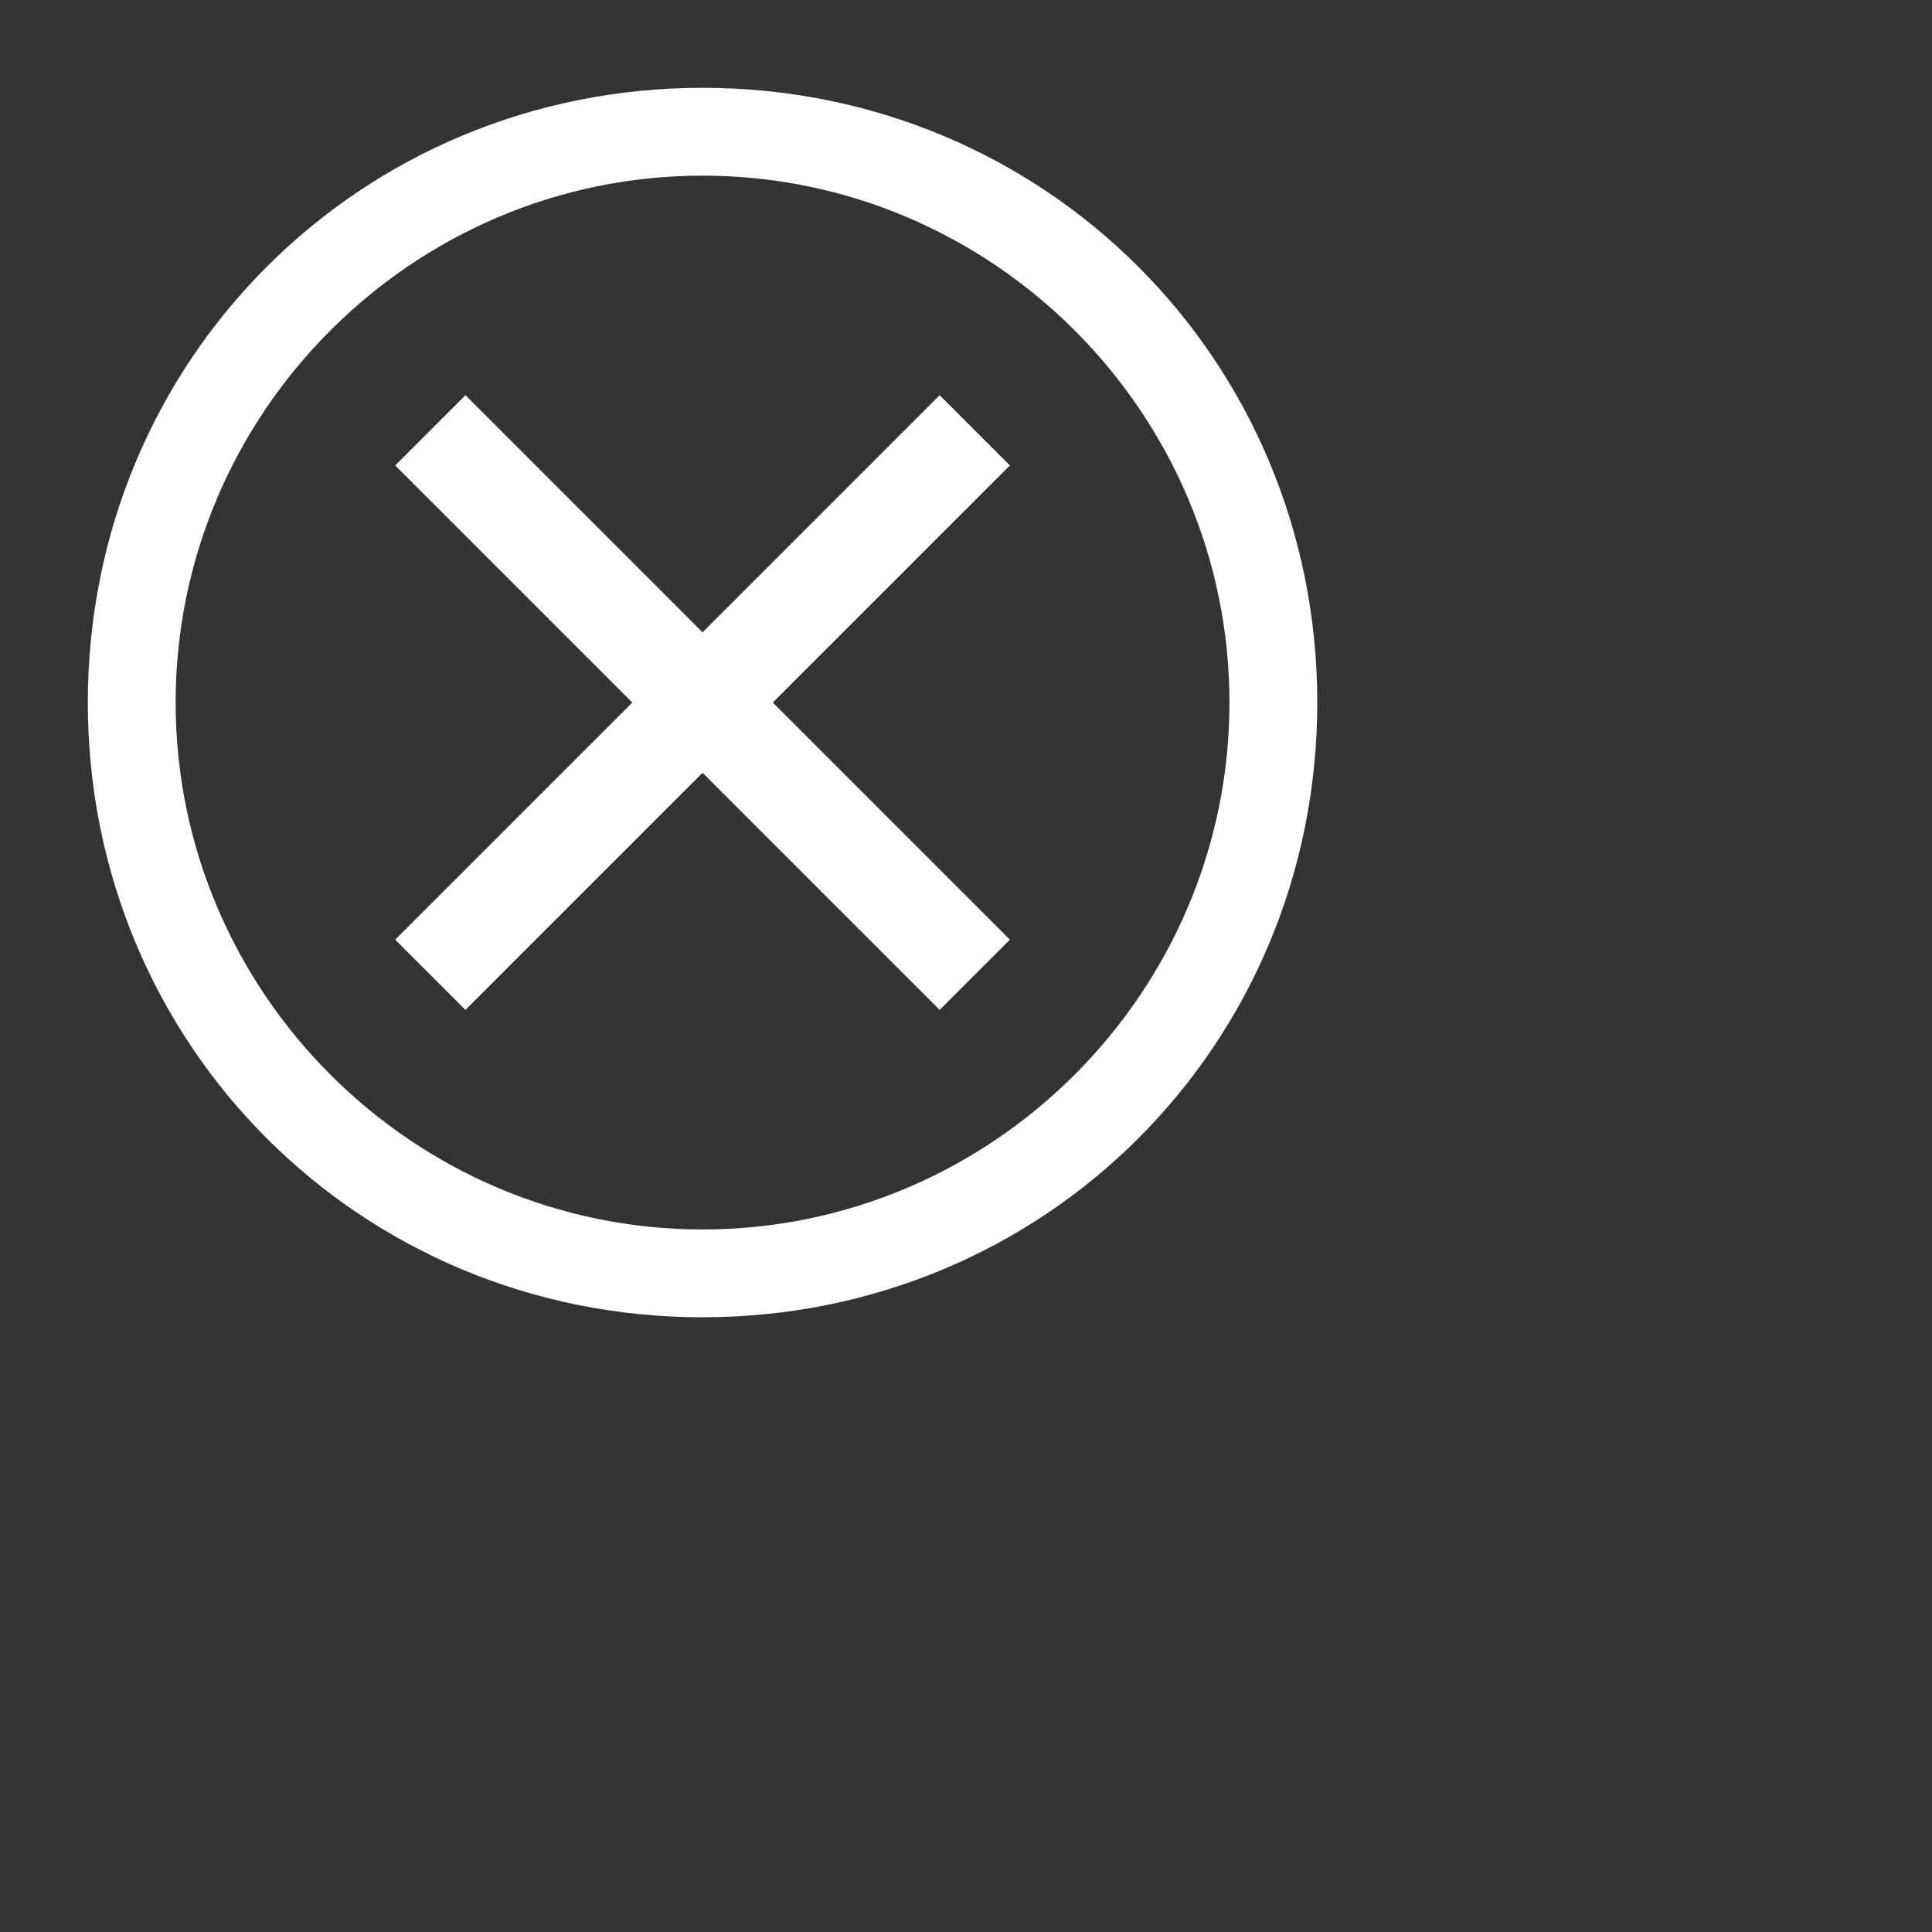 <svg width="44" height="44" viewBox="0 0 44 44" fill="none" xmlns="http://www.w3.org/2000/svg">
<rect x="0" y="0" width="44" height="44" fill="#333333" stroke="none"/>
<path d="M16 2C8.2 2 2 8.2 2 16C2 23.8 8.2 30 16 30C23.8 30 30 23.8 30 16C30 8.2 23.8 2 16 2ZM16 28C9.4 28 4 22.6 4 16C4 9.4 9.4 4 16 4C22.6 4 28 9.4 28 16C28 22.6 22.6 28 16 28Z" fill="white"/>
<path d="M21.4 23L16 17.6L10.6 23L9 21.4L14.4 16L9 10.6L10.6 9L16 14.4L21.4 9L23 10.6L17.6 16L23 21.4L21.4 23Z" fill="white"/>
</svg>
